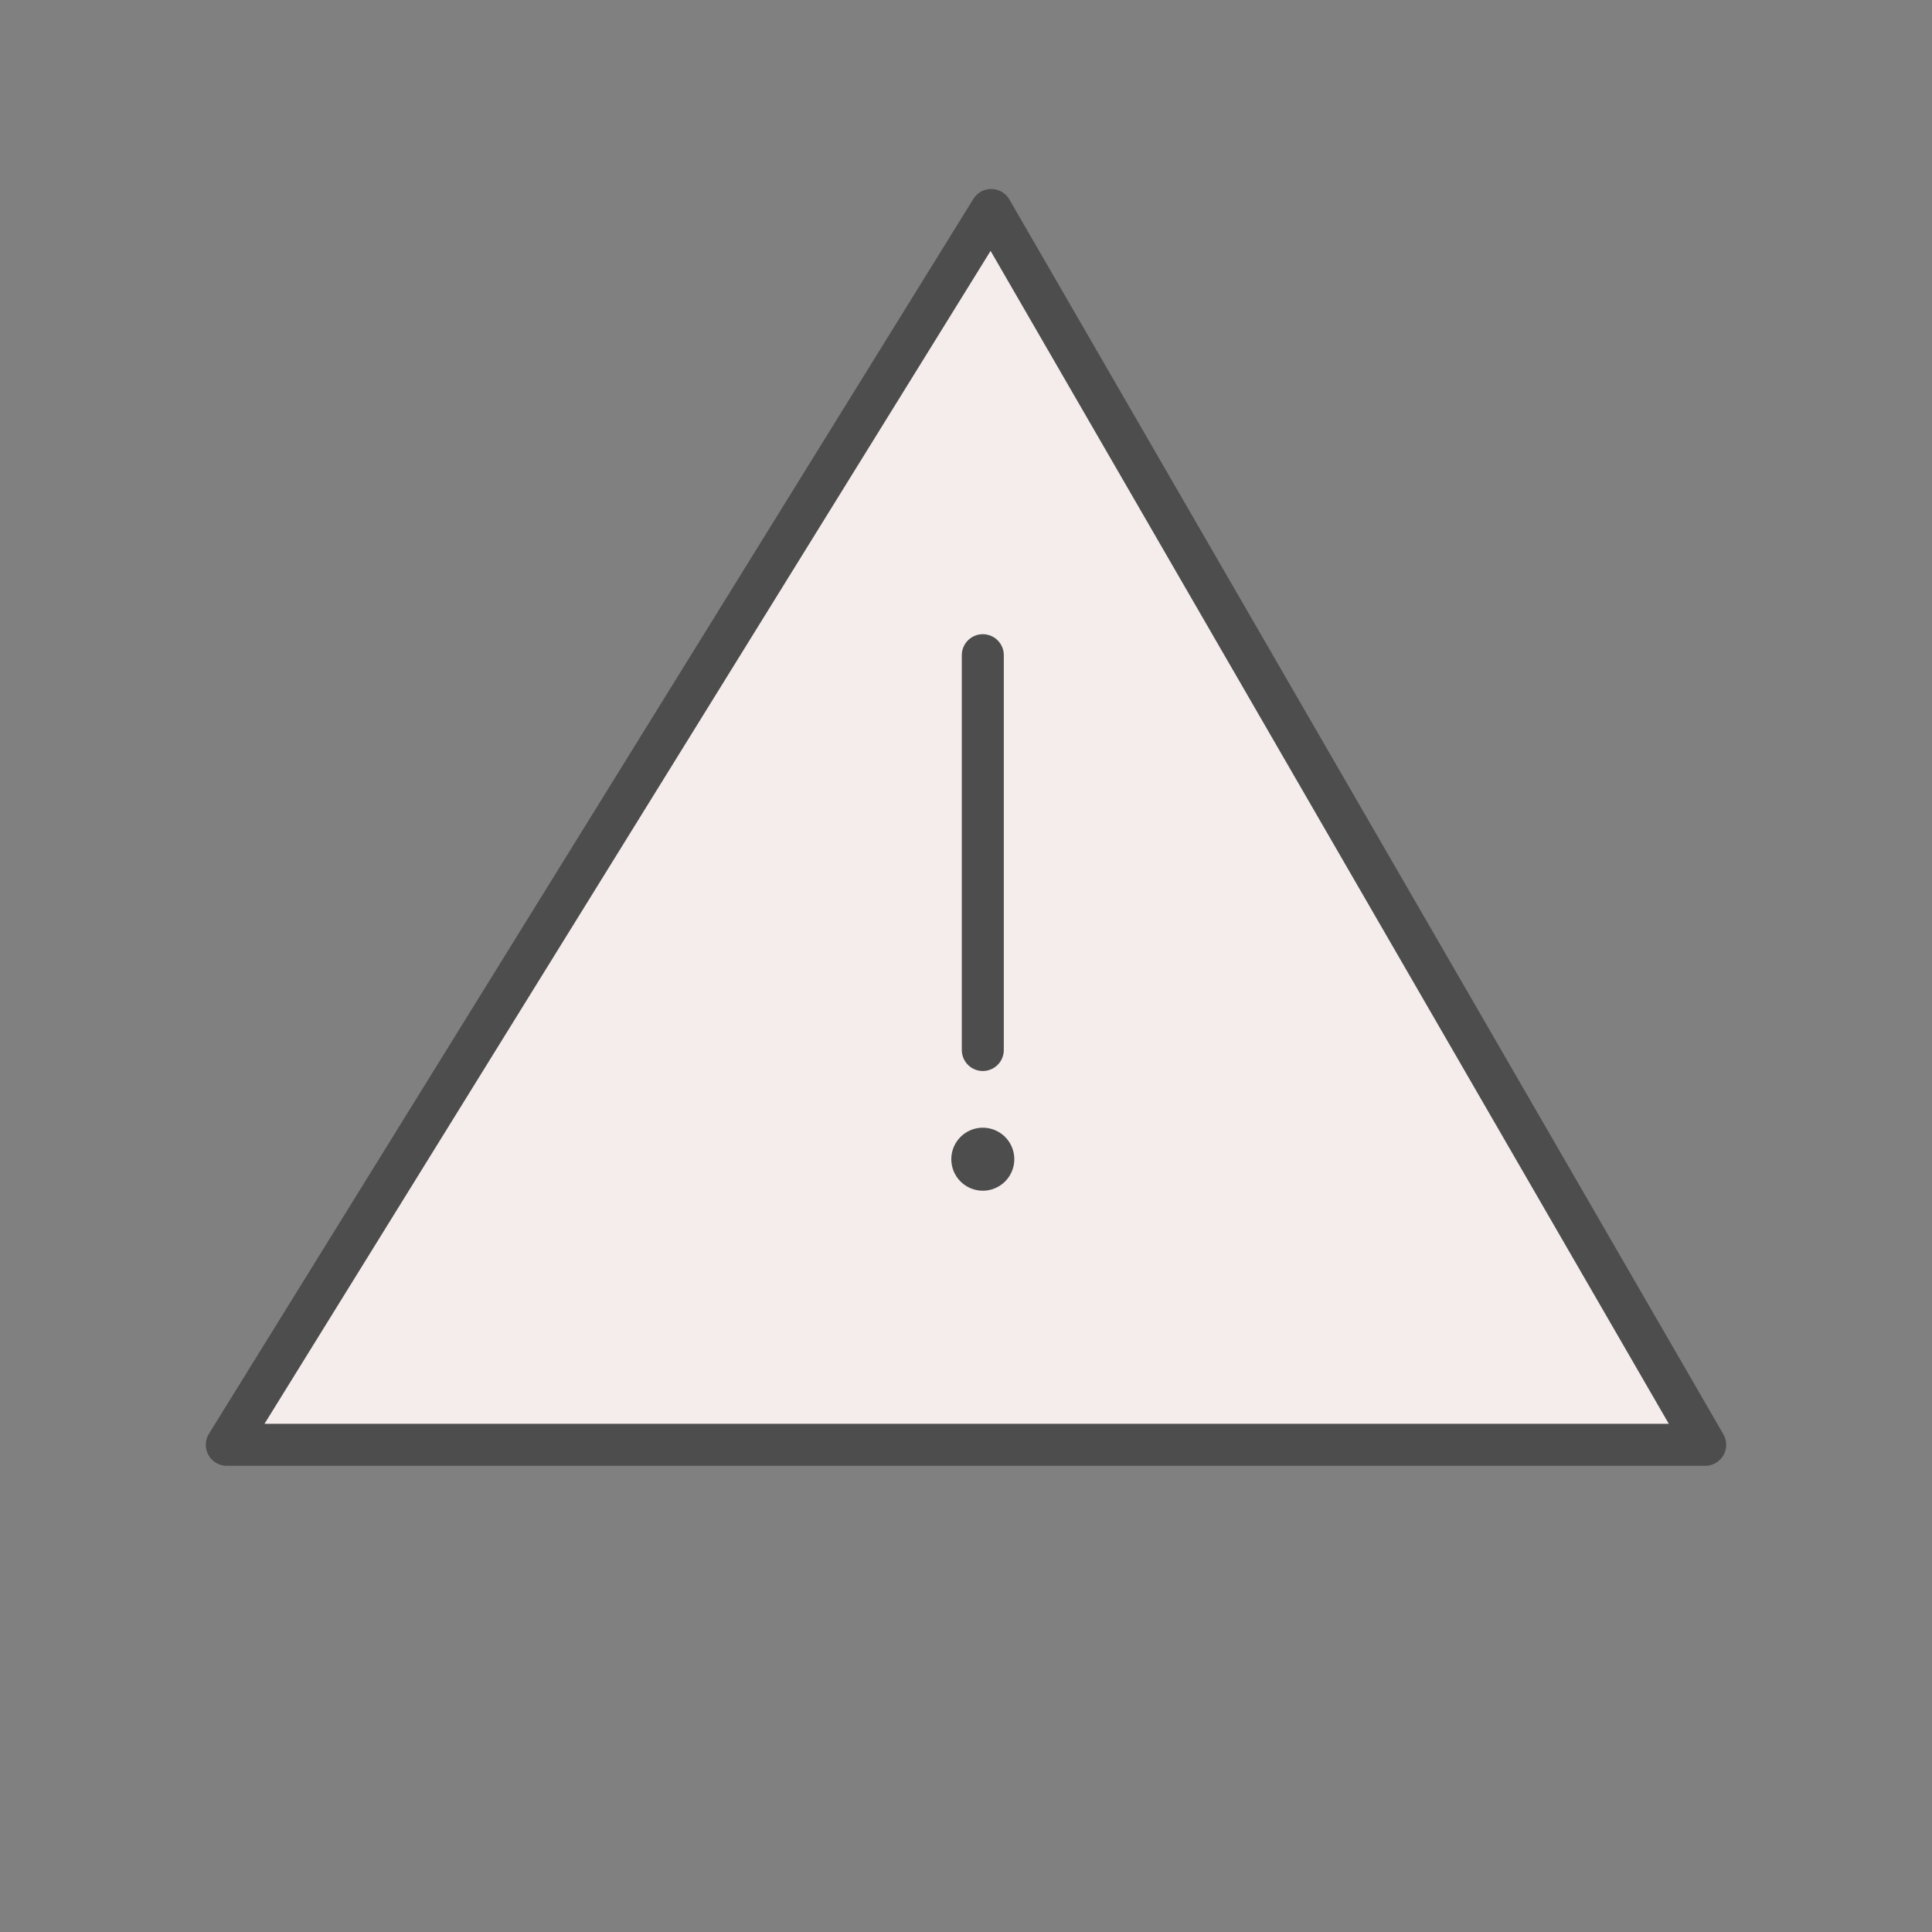 <?xml version="1.0" encoding="utf-8"?>
<!-- Generator: Adobe Illustrator 26.1.0, SVG Export Plug-In . SVG Version: 6.00 Build 0)  -->
<svg version="1.1" id="Livello_1" xmlns="http://www.w3.org/2000/svg" xmlns:xlink="http://www.w3.org/1999/xlink" x="0px" y="0px"
	 viewBox="0 0 23 23" style="enable-background:new 0 0 23 23;" xml:space="preserve">
<rect x="0" y="0" width="23" height="23" fill="#808080" stroke="none"/>
<style type="text/css">
	.st0{fill:#F4EDEC;stroke:#4D4D4D;stroke-width:0.5;stroke-linecap:round;stroke-linejoin:round;stroke-miterlimit:10;}
	.st1{fill:#F4EDEC;stroke:#4D4D4D;stroke-width:0.5;stroke-linecap:round;stroke-miterlimit:10;}
	.st2{fill:#F4EDEC;stroke:#4D4D4D;stroke-width:0.75;stroke-linecap:round;stroke-miterlimit:10;}
</style>
<polygon class="st0" points="2.7,17.2 11.8,2.5 20.3,17.2 "/>
<line class="st1" x1="11.7" y1="12.5" x2="11.7" y2="7.8"/>
<line class="st2" x1="11.7" y1="13.8" x2="11.7" y2="13.8"/>
</svg>

